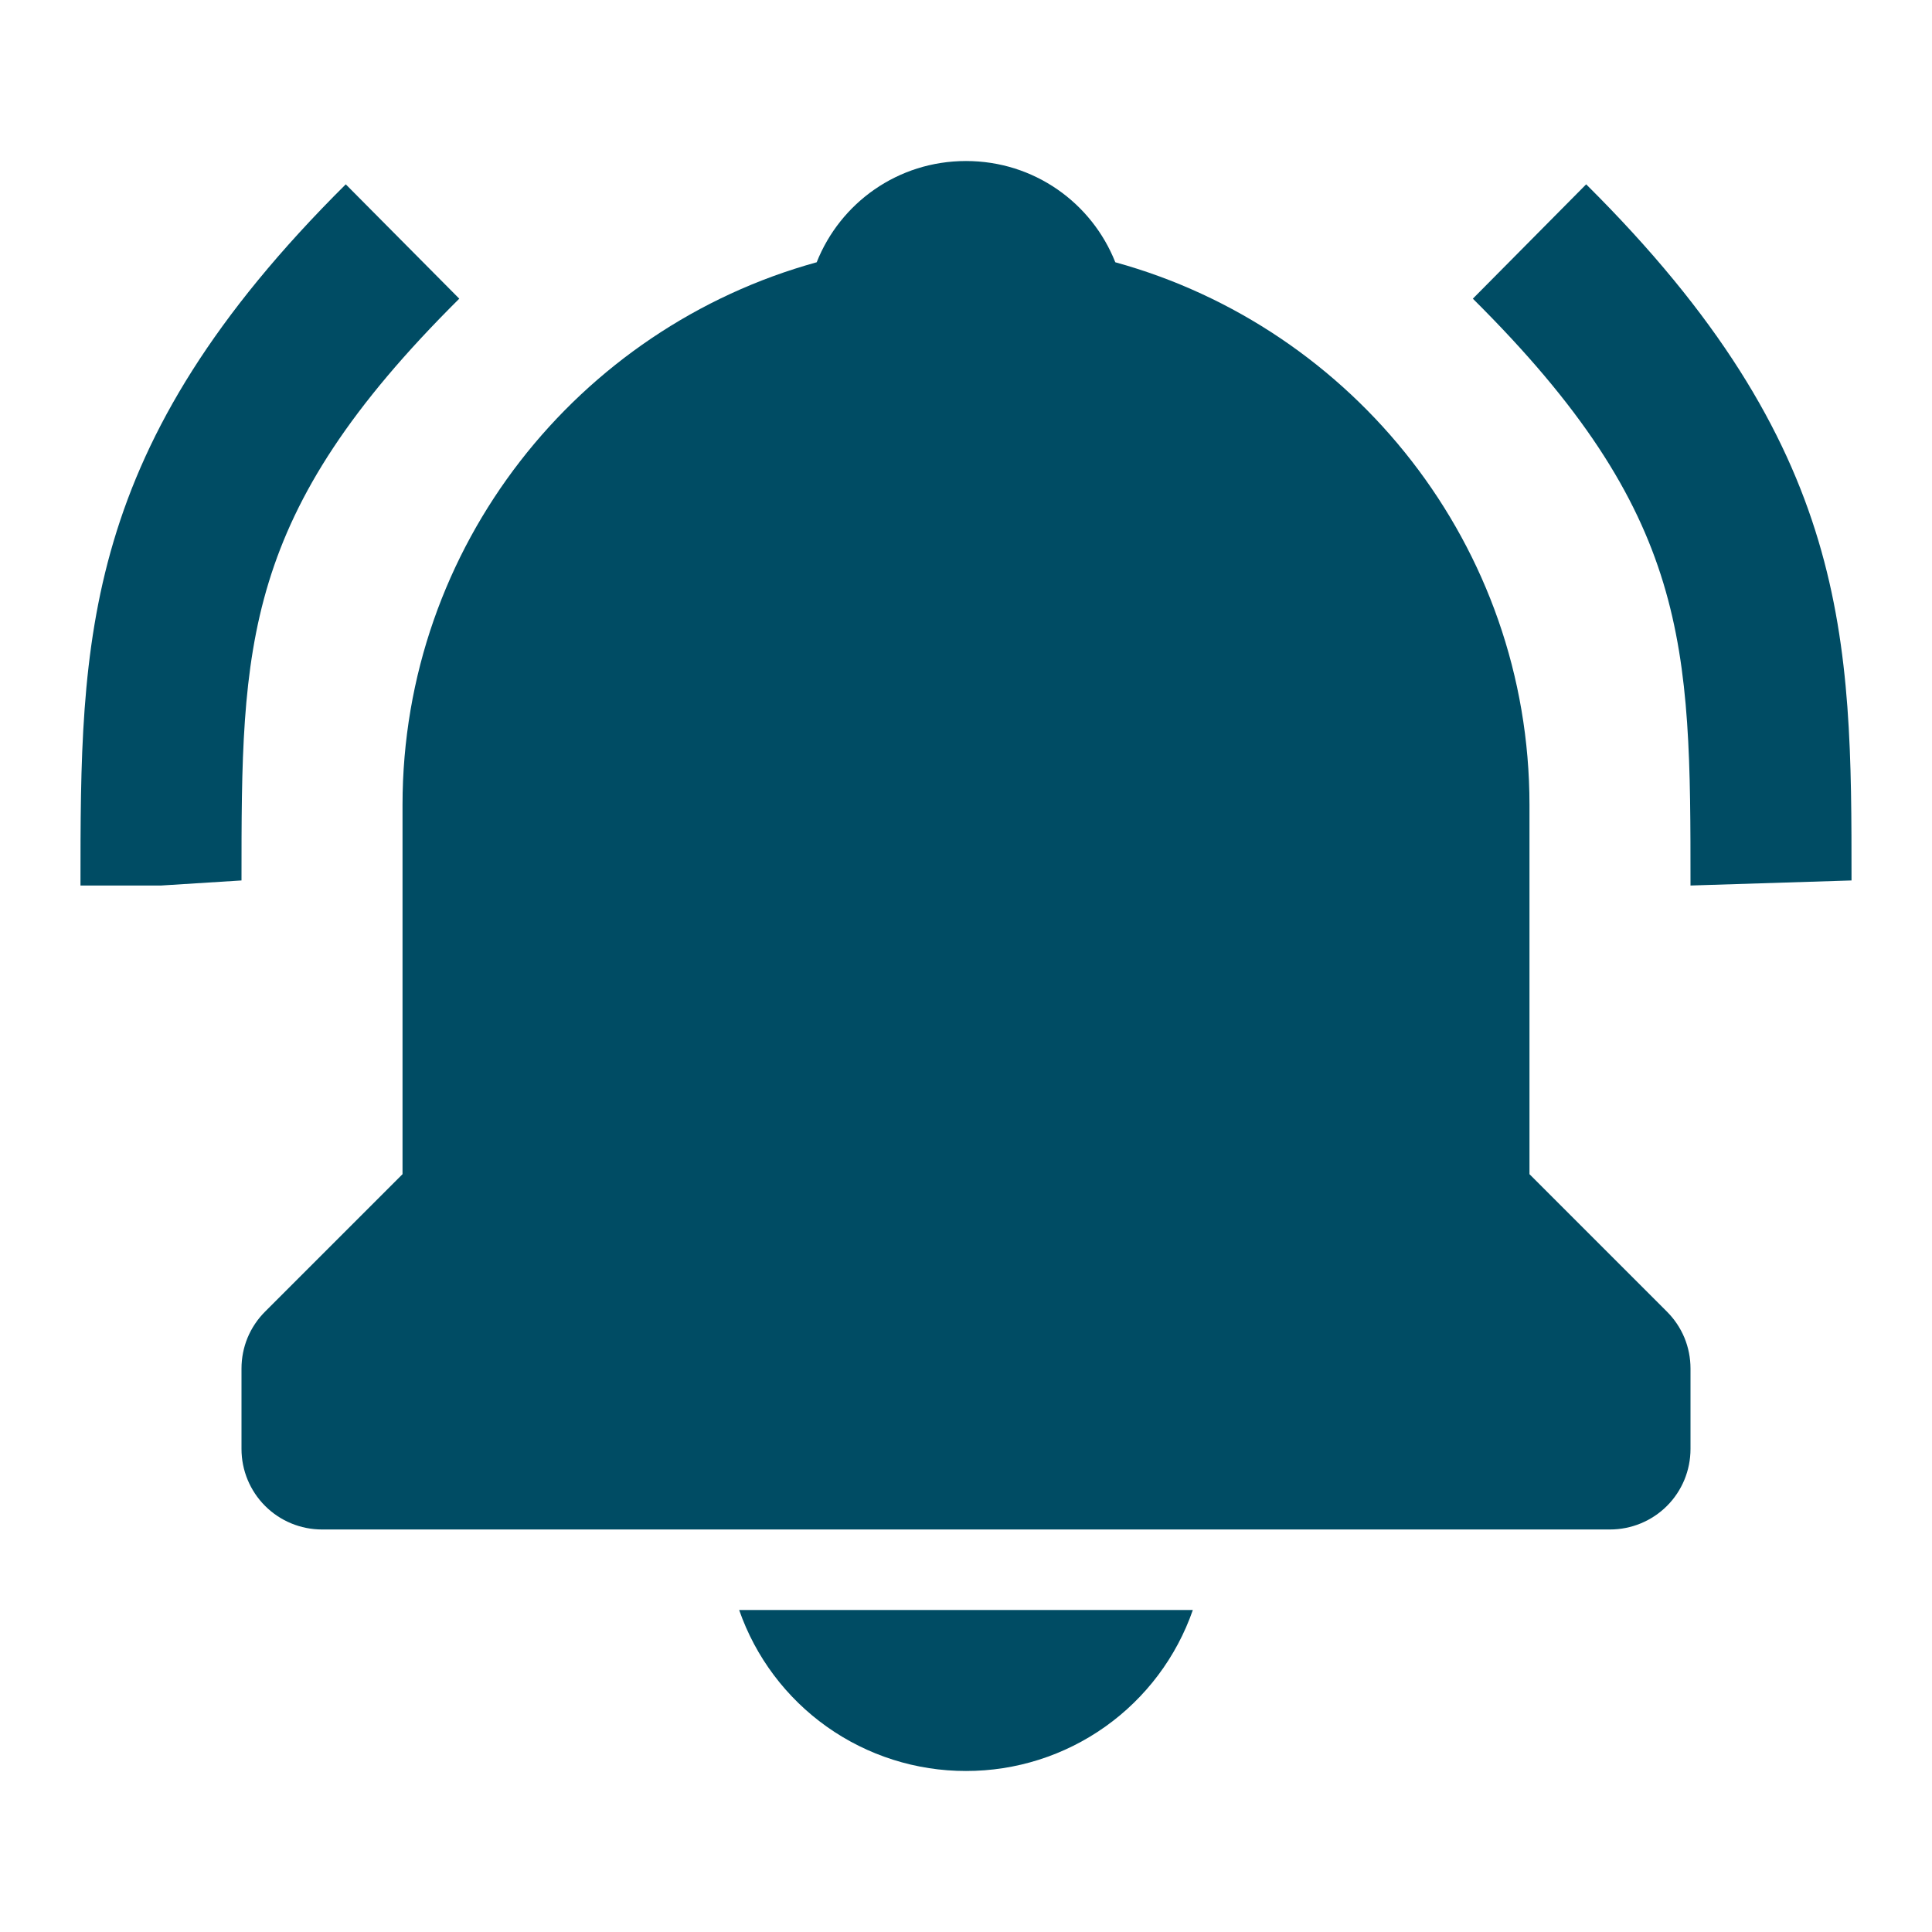 <svg width="32" height="32" viewBox="0 0 32 32" fill="none" xmlns="http://www.w3.org/2000/svg">
<g id="bxs-bell-ring.svg">
<path id="Vector" d="M7.607 4.947L5.727 3.053C1.333 7.417 1.333 10.58 1.333 14.667H2.667L4 14.583C4 10.679 4 8.528 7.607 4.947ZM26.272 3.053L24.395 4.947C28 8.528 28 10.679 28 14.667L30.667 14.583C30.667 10.58 30.667 7.417 26.272 3.053ZM16 29.333C16.826 29.334 17.631 29.078 18.305 28.6C18.978 28.122 19.486 27.447 19.757 26.667H12.243C12.514 27.447 13.022 28.122 13.695 28.6C14.369 29.078 15.174 29.334 16 29.333ZM25.333 19.448V13.333C25.333 9.044 22.42 5.431 18.473 4.344C18.083 3.36 17.128 2.667 16 2.667C14.872 2.667 13.917 3.36 13.527 4.344C9.579 5.431 6.667 9.044 6.667 13.333V19.448L4.391 21.724C4.267 21.848 4.168 21.995 4.101 22.156C4.034 22.318 4 22.492 4 22.667V24C4 24.354 4.141 24.693 4.391 24.943C4.641 25.193 4.98 25.333 5.333 25.333H26.667C27.02 25.333 27.36 25.193 27.61 24.943C27.86 24.693 28 24.354 28 24V22.667C28 22.492 27.966 22.318 27.899 22.156C27.832 21.995 27.733 21.848 27.609 21.724L25.333 19.448Z" fill="#004C64"/>
</g>
</svg>
